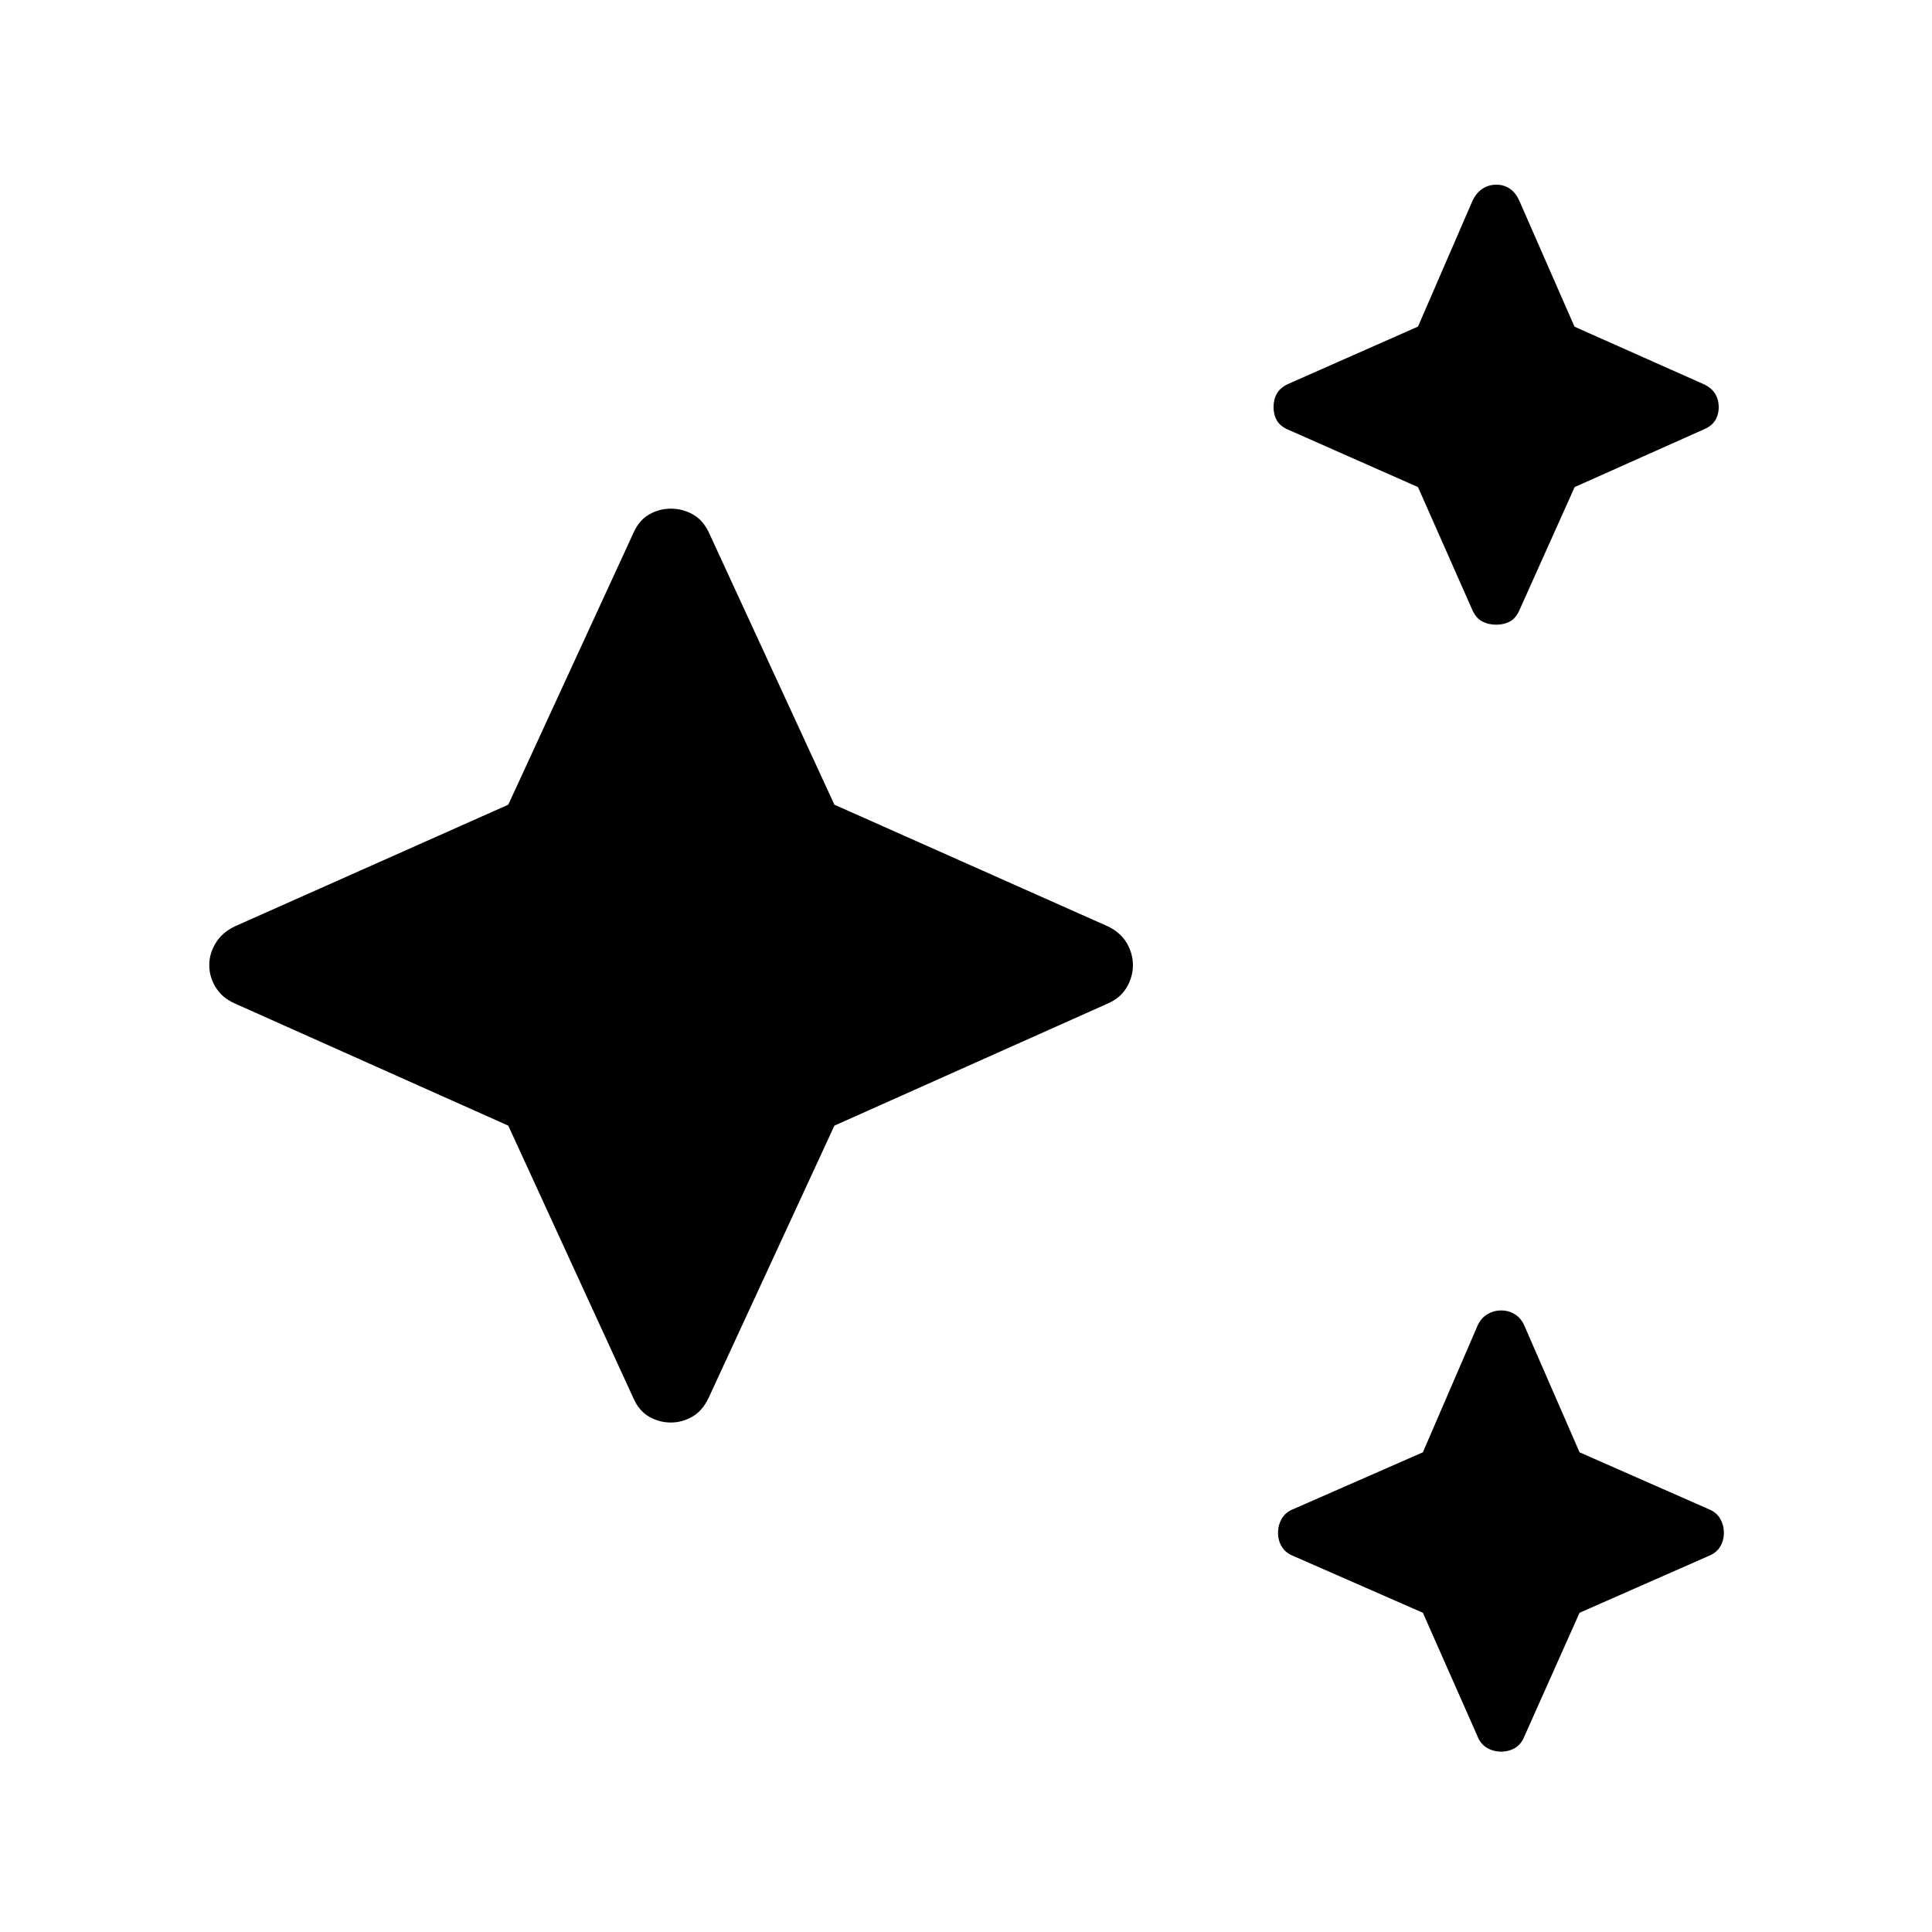<svg xmlns="http://www.w3.org/2000/svg" viewBox="0 -960 960 960" width="32" height="32"><path d="m704.59-717.97-64.54-28.54q-3.86-1.63-5.55-4.51-1.68-2.88-1.68-6.71t1.68-6.76q1.69-2.92 5.55-4.71l64.54-28.52 27.05-62.41q1.89-4.05 4.97-6.07 3.09-2.03 6.92-2.03t6.75 2.03q2.93 2.02 4.72 6.07l27.37 62.47 63.96 28.46q4.05 1.82 5.87 4.79 1.82 2.97 1.82 6.69 0 3.83-1.82 6.7-1.82 2.88-5.87 4.51l-63.9 28.54L755-656.82q-1.82 4.12-4.8 5.67-2.97 1.56-6.69 1.56-3.82 0-6.9-1.56-3.09-1.55-4.97-5.67l-27.05-61.15Zm-452.03 317.3-135.89-60.71q-6.3-2.78-9.49-8.02-3.2-5.24-3.2-11.01t3.2-11.01q3.19-5.24 9.49-8.27l135.89-60.46 62.21-135.08q2.78-6.29 7.81-9.16 5.03-2.86 10.8-2.86 5.52 0 10.55 2.66 5.03 2.66 8.07 8.7l62.61 135.74 135.9 60.46q6.29 3.03 9.36 8.27 3.07 5.24 3.07 11.01t-3.07 11.01q-3.07 5.24-9.36 8.02l-135.9 60.71L352-265.18q-3.04 6.29-8.07 9.16-5.03 2.86-10.55 2.86-5.77 0-10.8-2.86-5.03-2.87-7.81-9.16l-62.21-135.49Zm454.46 242.05-64.15-28.12q-4.05-1.57-5.93-4.67-1.89-3.1-1.89-6.95t1.89-7.08q1.88-3.23 5.93-4.79l64.15-28.13 27.06-62.67q1.56-3.79 4.79-5.8 3.23-2.02 7.08-2.02 3.84 0 6.95 2.02 3.1 2.01 4.66 5.8l27.31 62.67 63.9 28.13q4.05 1.56 5.93 4.79 1.89 3.23 1.89 7.08t-1.89 6.95q-1.88 3.1-5.93 4.67l-63.9 28.12-27.31 61.18q-1.56 4.05-4.66 5.94-3.11 1.88-6.95 1.88-3.85 0-7.08-1.88-3.23-1.89-4.79-5.94l-27.06-61.18Z"/></svg>